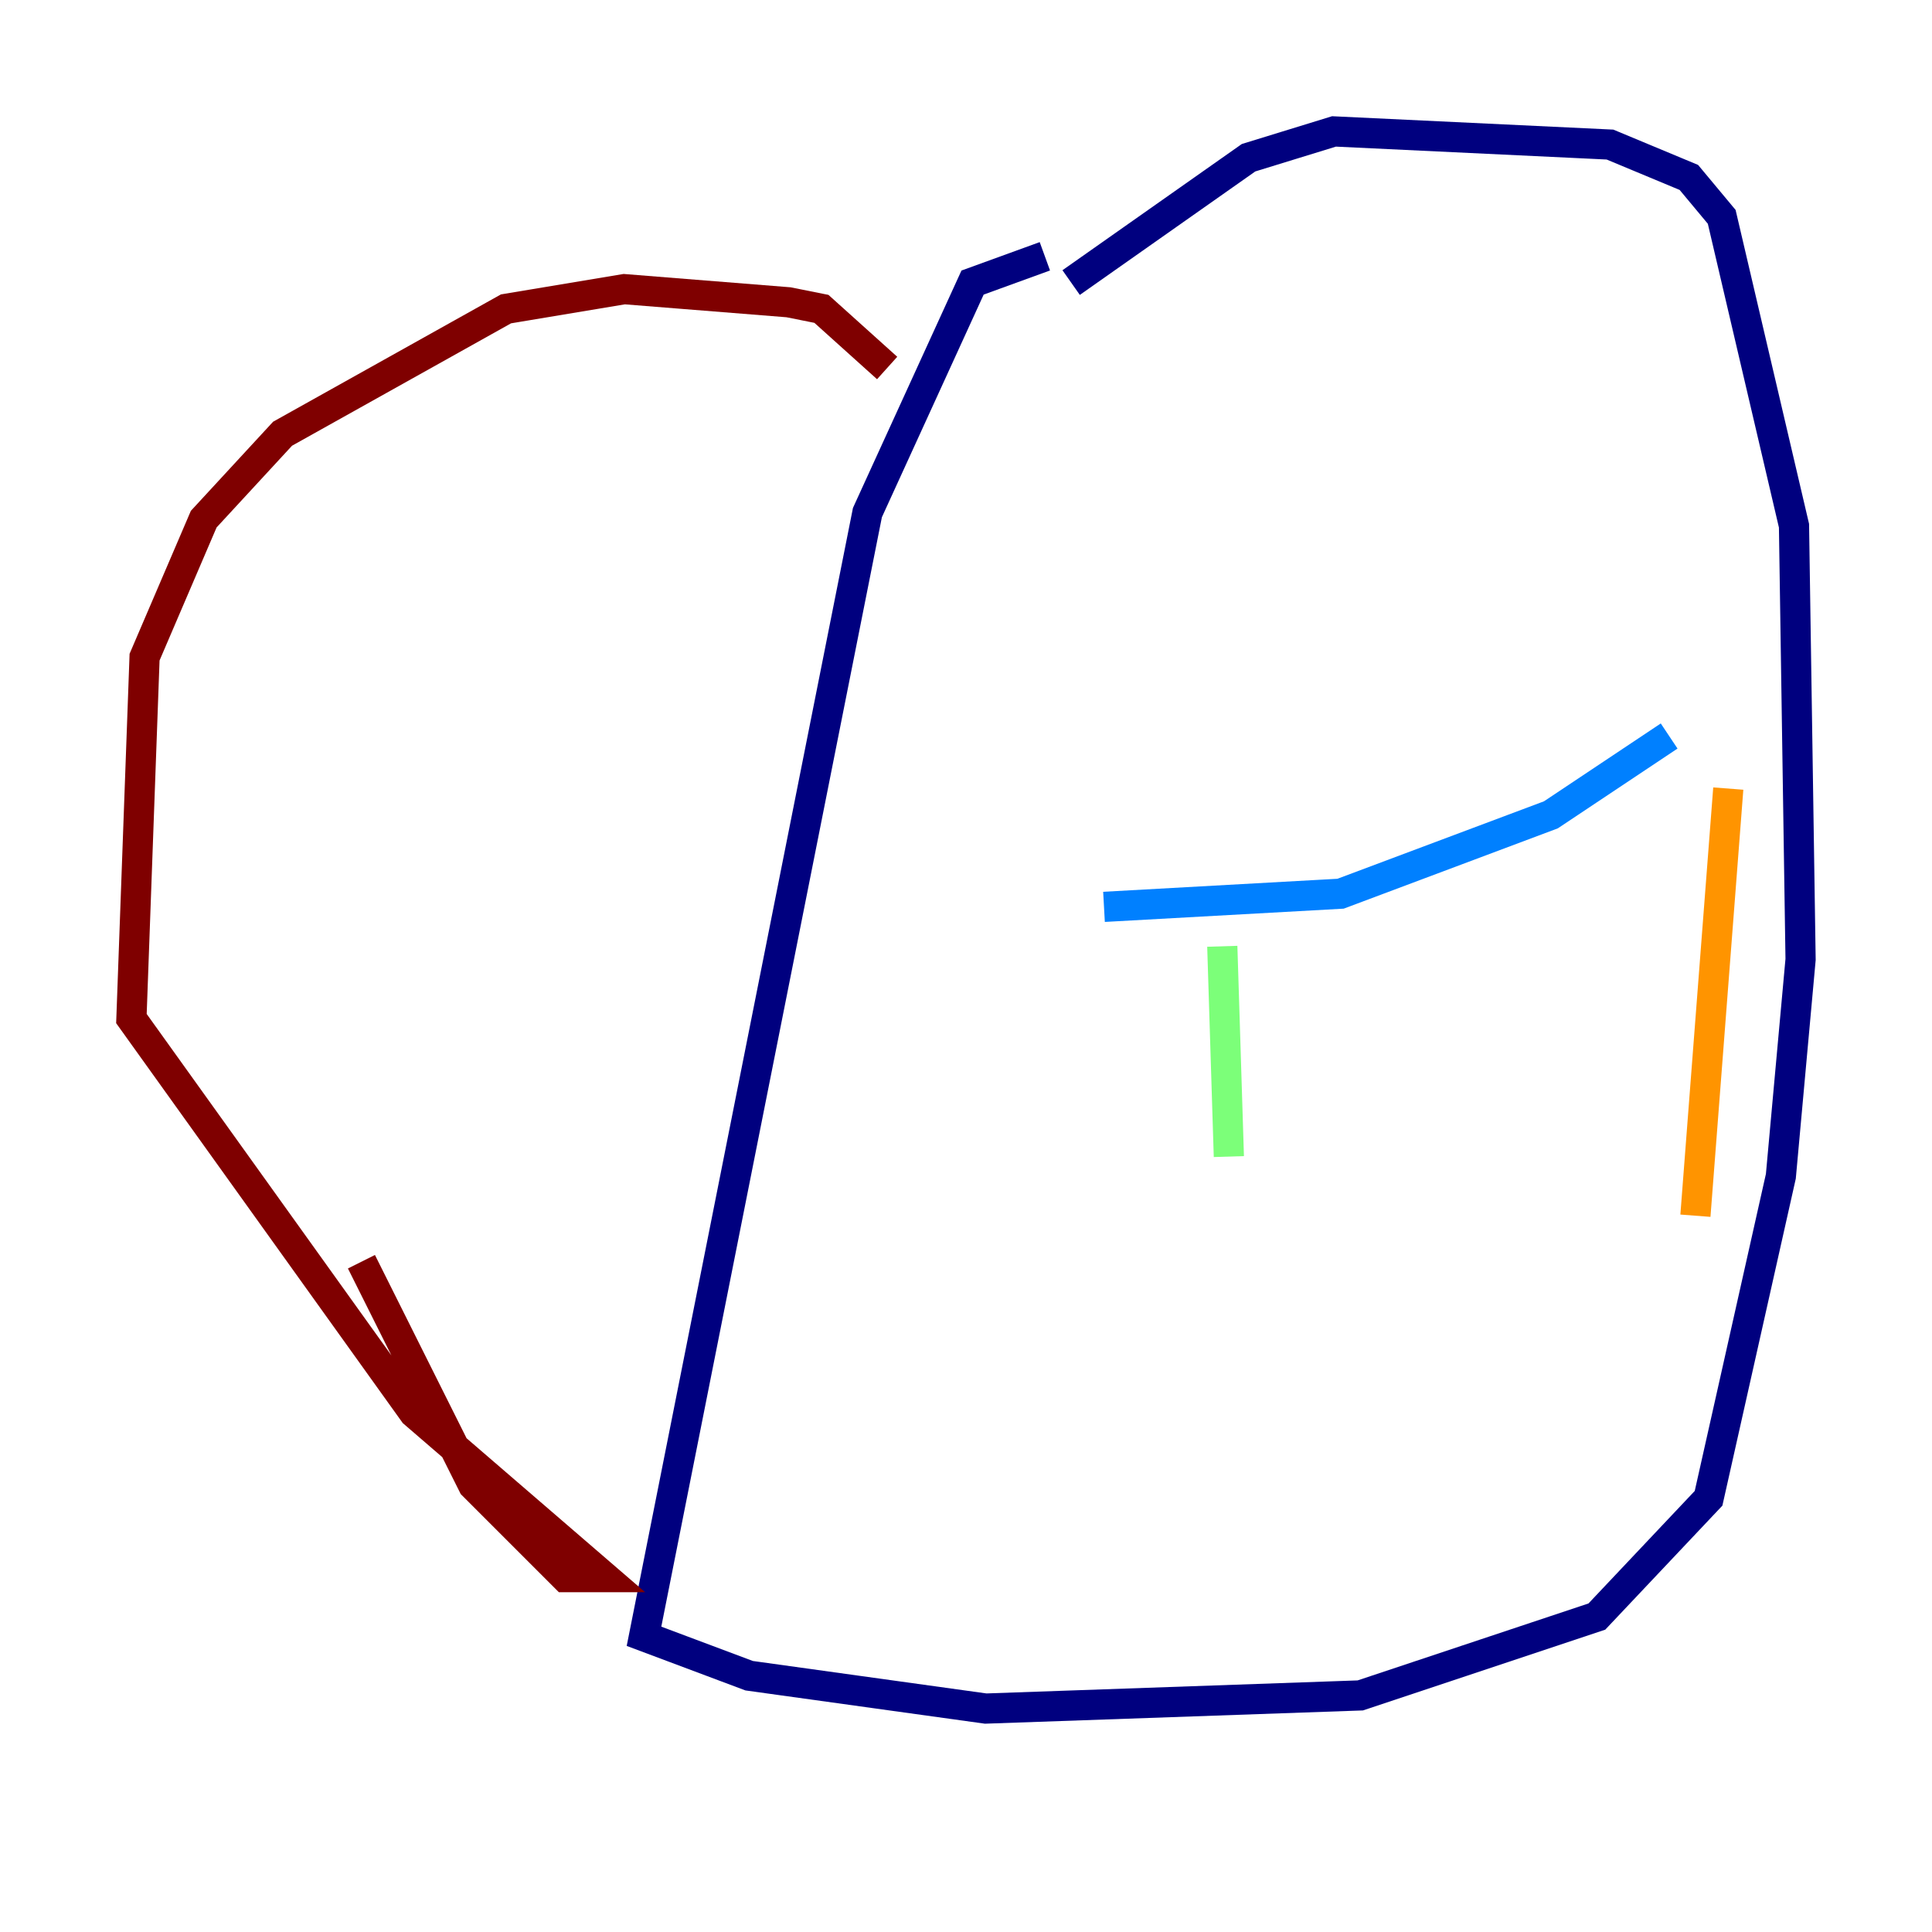 <?xml version="1.0" encoding="utf-8" ?>
<svg baseProfile="tiny" height="128" version="1.2" viewBox="0,0,128,128" width="128" xmlns="http://www.w3.org/2000/svg" xmlns:ev="http://www.w3.org/2001/xml-events" xmlns:xlink="http://www.w3.org/1999/xlink"><defs /><polyline fill="none" points="69.225,16.98 64.435,18.721 57.469,33.959 42.667,108.408 49.633,111.02 65.306,113.197 90.122,112.326 105.796,107.102 113.197,99.265 117.986,77.932 119.293,63.565 118.857,34.83 114.068,14.367 111.891,11.755 106.667,9.578 88.381,8.707 82.721,10.449 70.966,18.721" stroke="#00007f" stroke-width="2" /><polyline fill="none" points="110.585,48.762 102.748,53.986 88.816,59.211 73.143,60.082" stroke="#0080ff" stroke-width="2" /><polyline fill="none" points="80.98,62.694 81.415,76.626" stroke="#7cff79" stroke-width="2" /><polyline fill="none" points="114.503,52.245 112.326,80.544" stroke="#ff9400" stroke-width="2" /><polyline fill="none" points="58.776,24.381 54.422,20.463 52.245,20.027 41.361,19.157 33.524,20.463 18.721,28.735 13.497,34.395 9.578,43.537 8.707,67.483 27.429,93.605 40.054,104.49 37.442,104.49 31.347,98.395 23.946,83.592" stroke="#7f0000" stroke-width="2" /></svg>